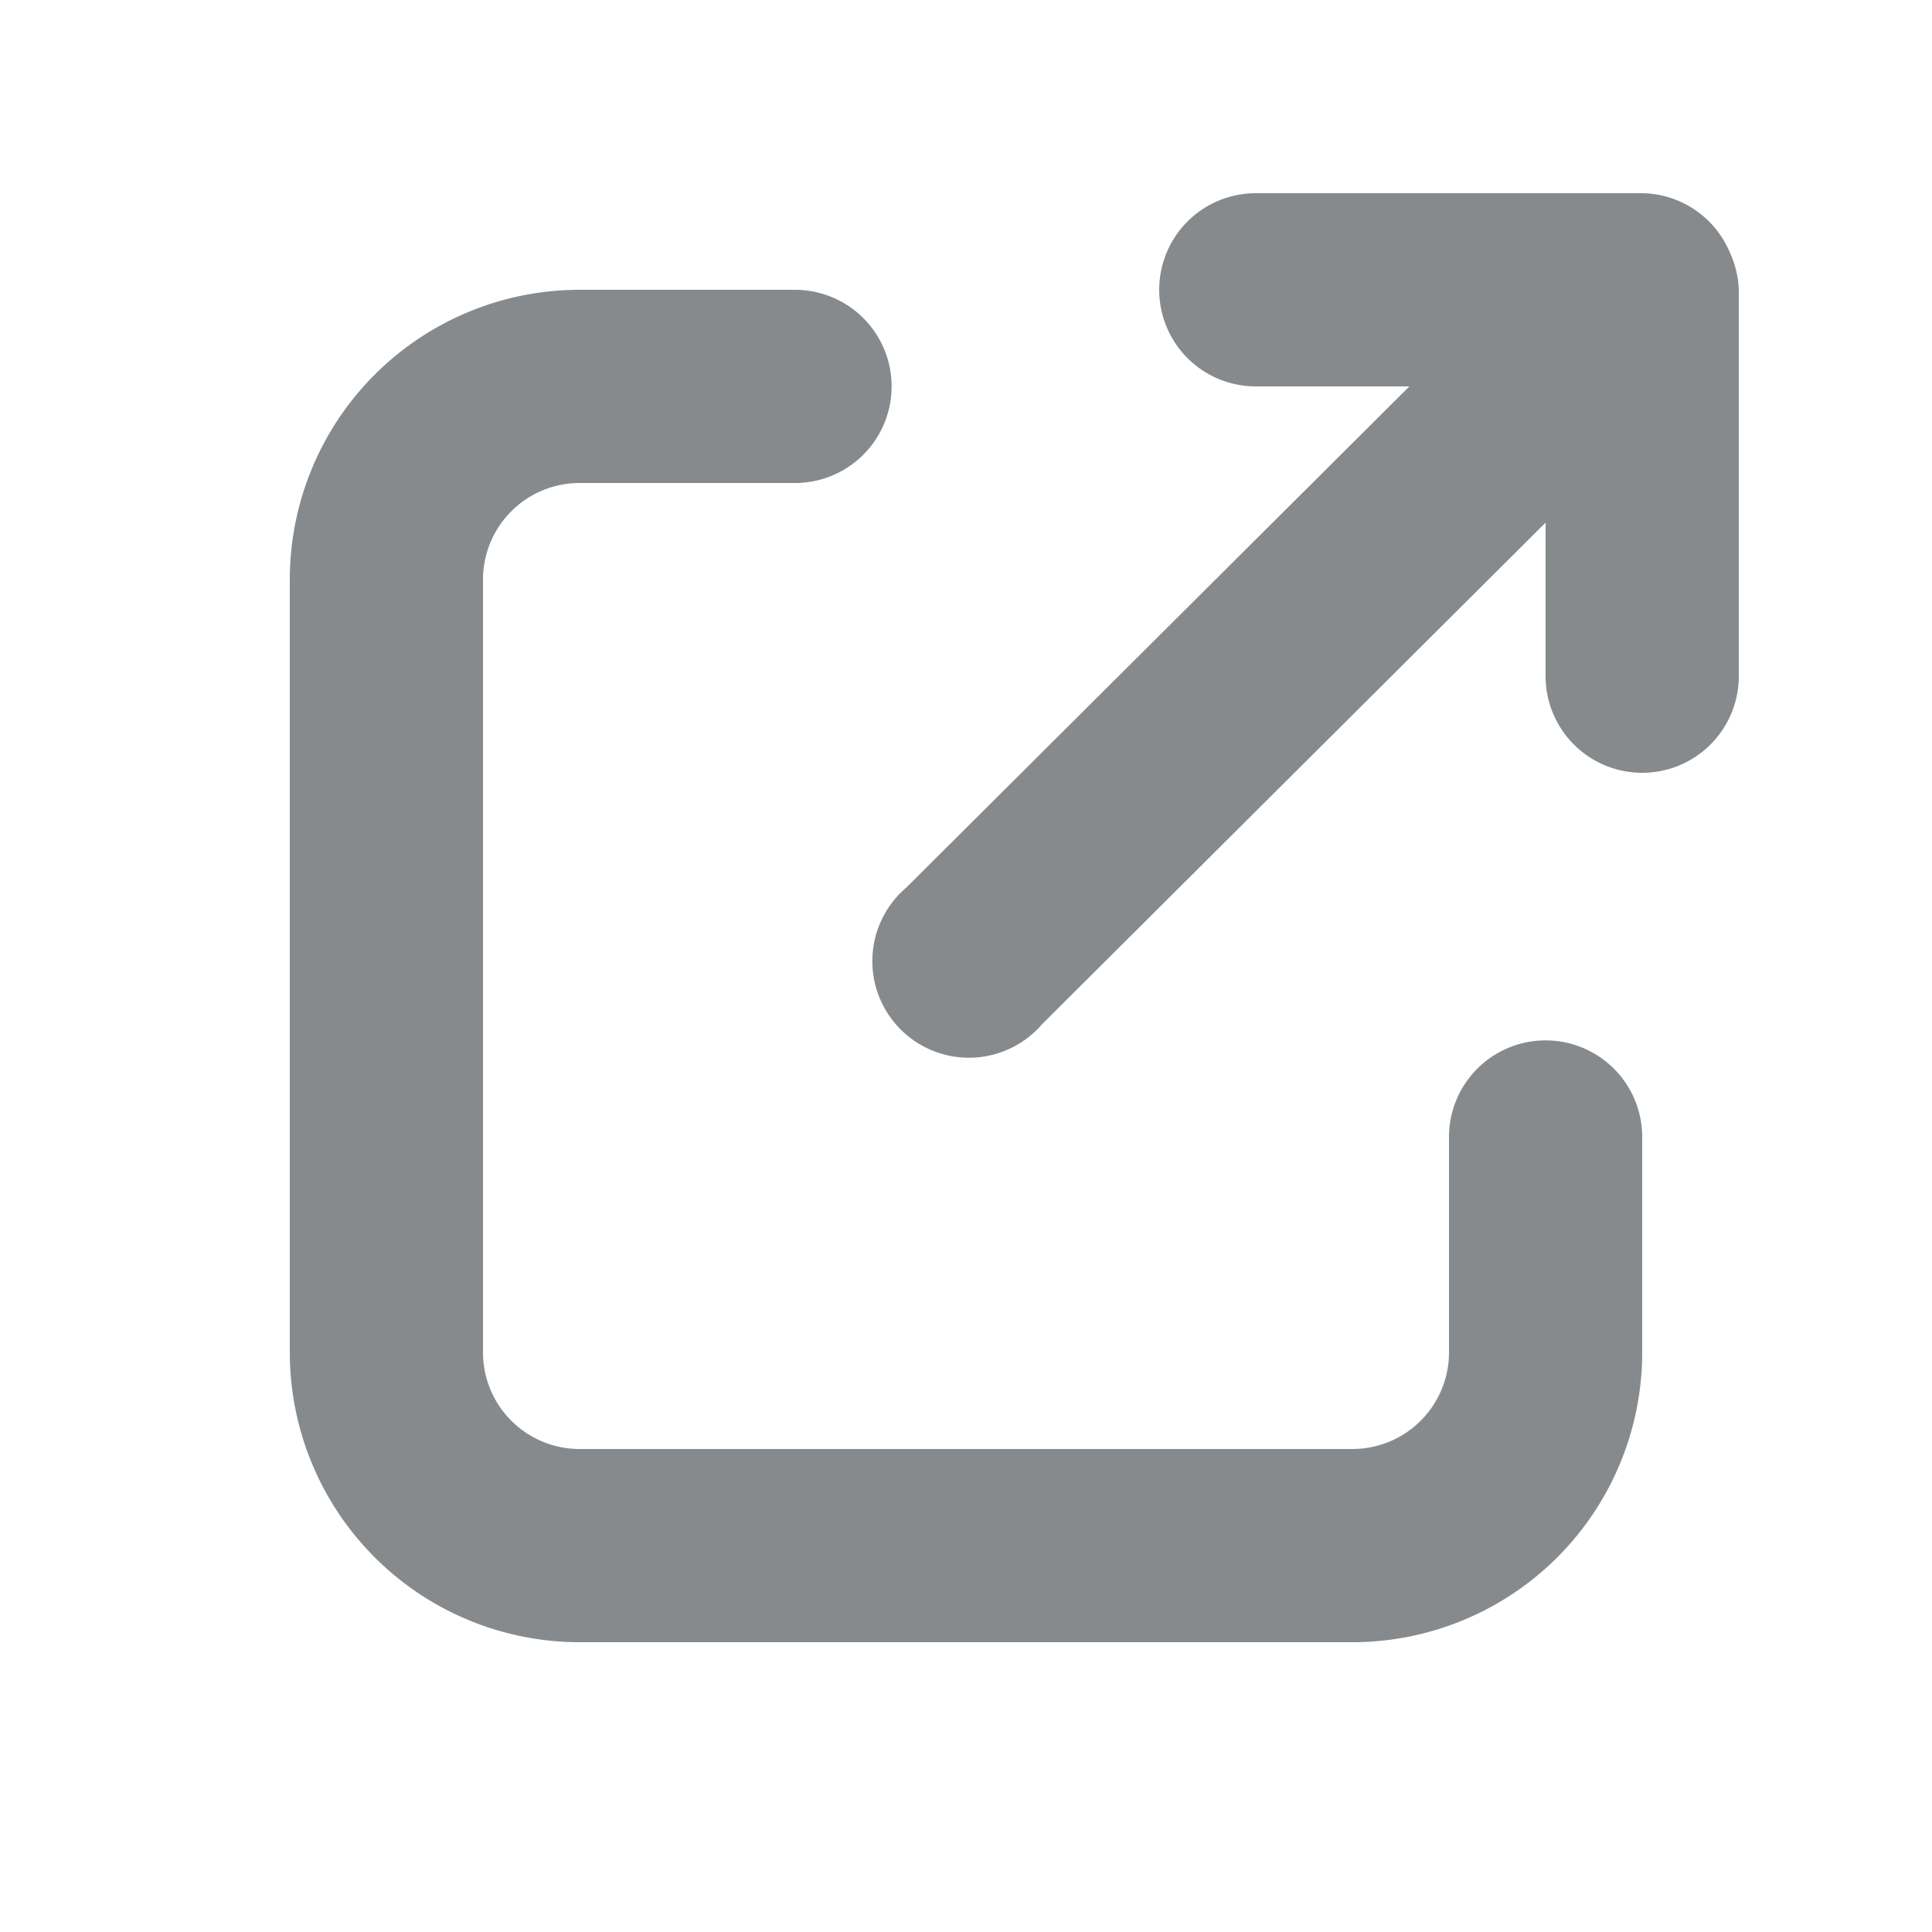 <svg fill="#878A8C" class="_1Jtes5zRWNpwobWM4O2Unx" xmlns="http://www.w3.org/2000/svg" viewBox="0 0 20 20"><path d="M16 10.77a1 1 0 0 0-1 1V14a1 1 0 0 1-1 1H6a1 1 0 0 1-1-1V6a1 1 0 0 1 1-1h2.23a1 1 0 0 0 0-2H6a3 3 0 0 0-3 3v8a3 3 0 0 0 3 3h8a3 3 0 0 0 3-3v-2.23a1 1 0 0 0-1-1z"></path><path d="M17.91 2.62A1 1 0 0 0 17 2h-4a1 1 0 0 0 0 2h1.59L9.38 9.19a1 1 0 1 0 1.41 1.41L16 5.41V7a1 1 0 0 0 2 0V3a1 1 0 0 0-.09-.38z"></path></svg>